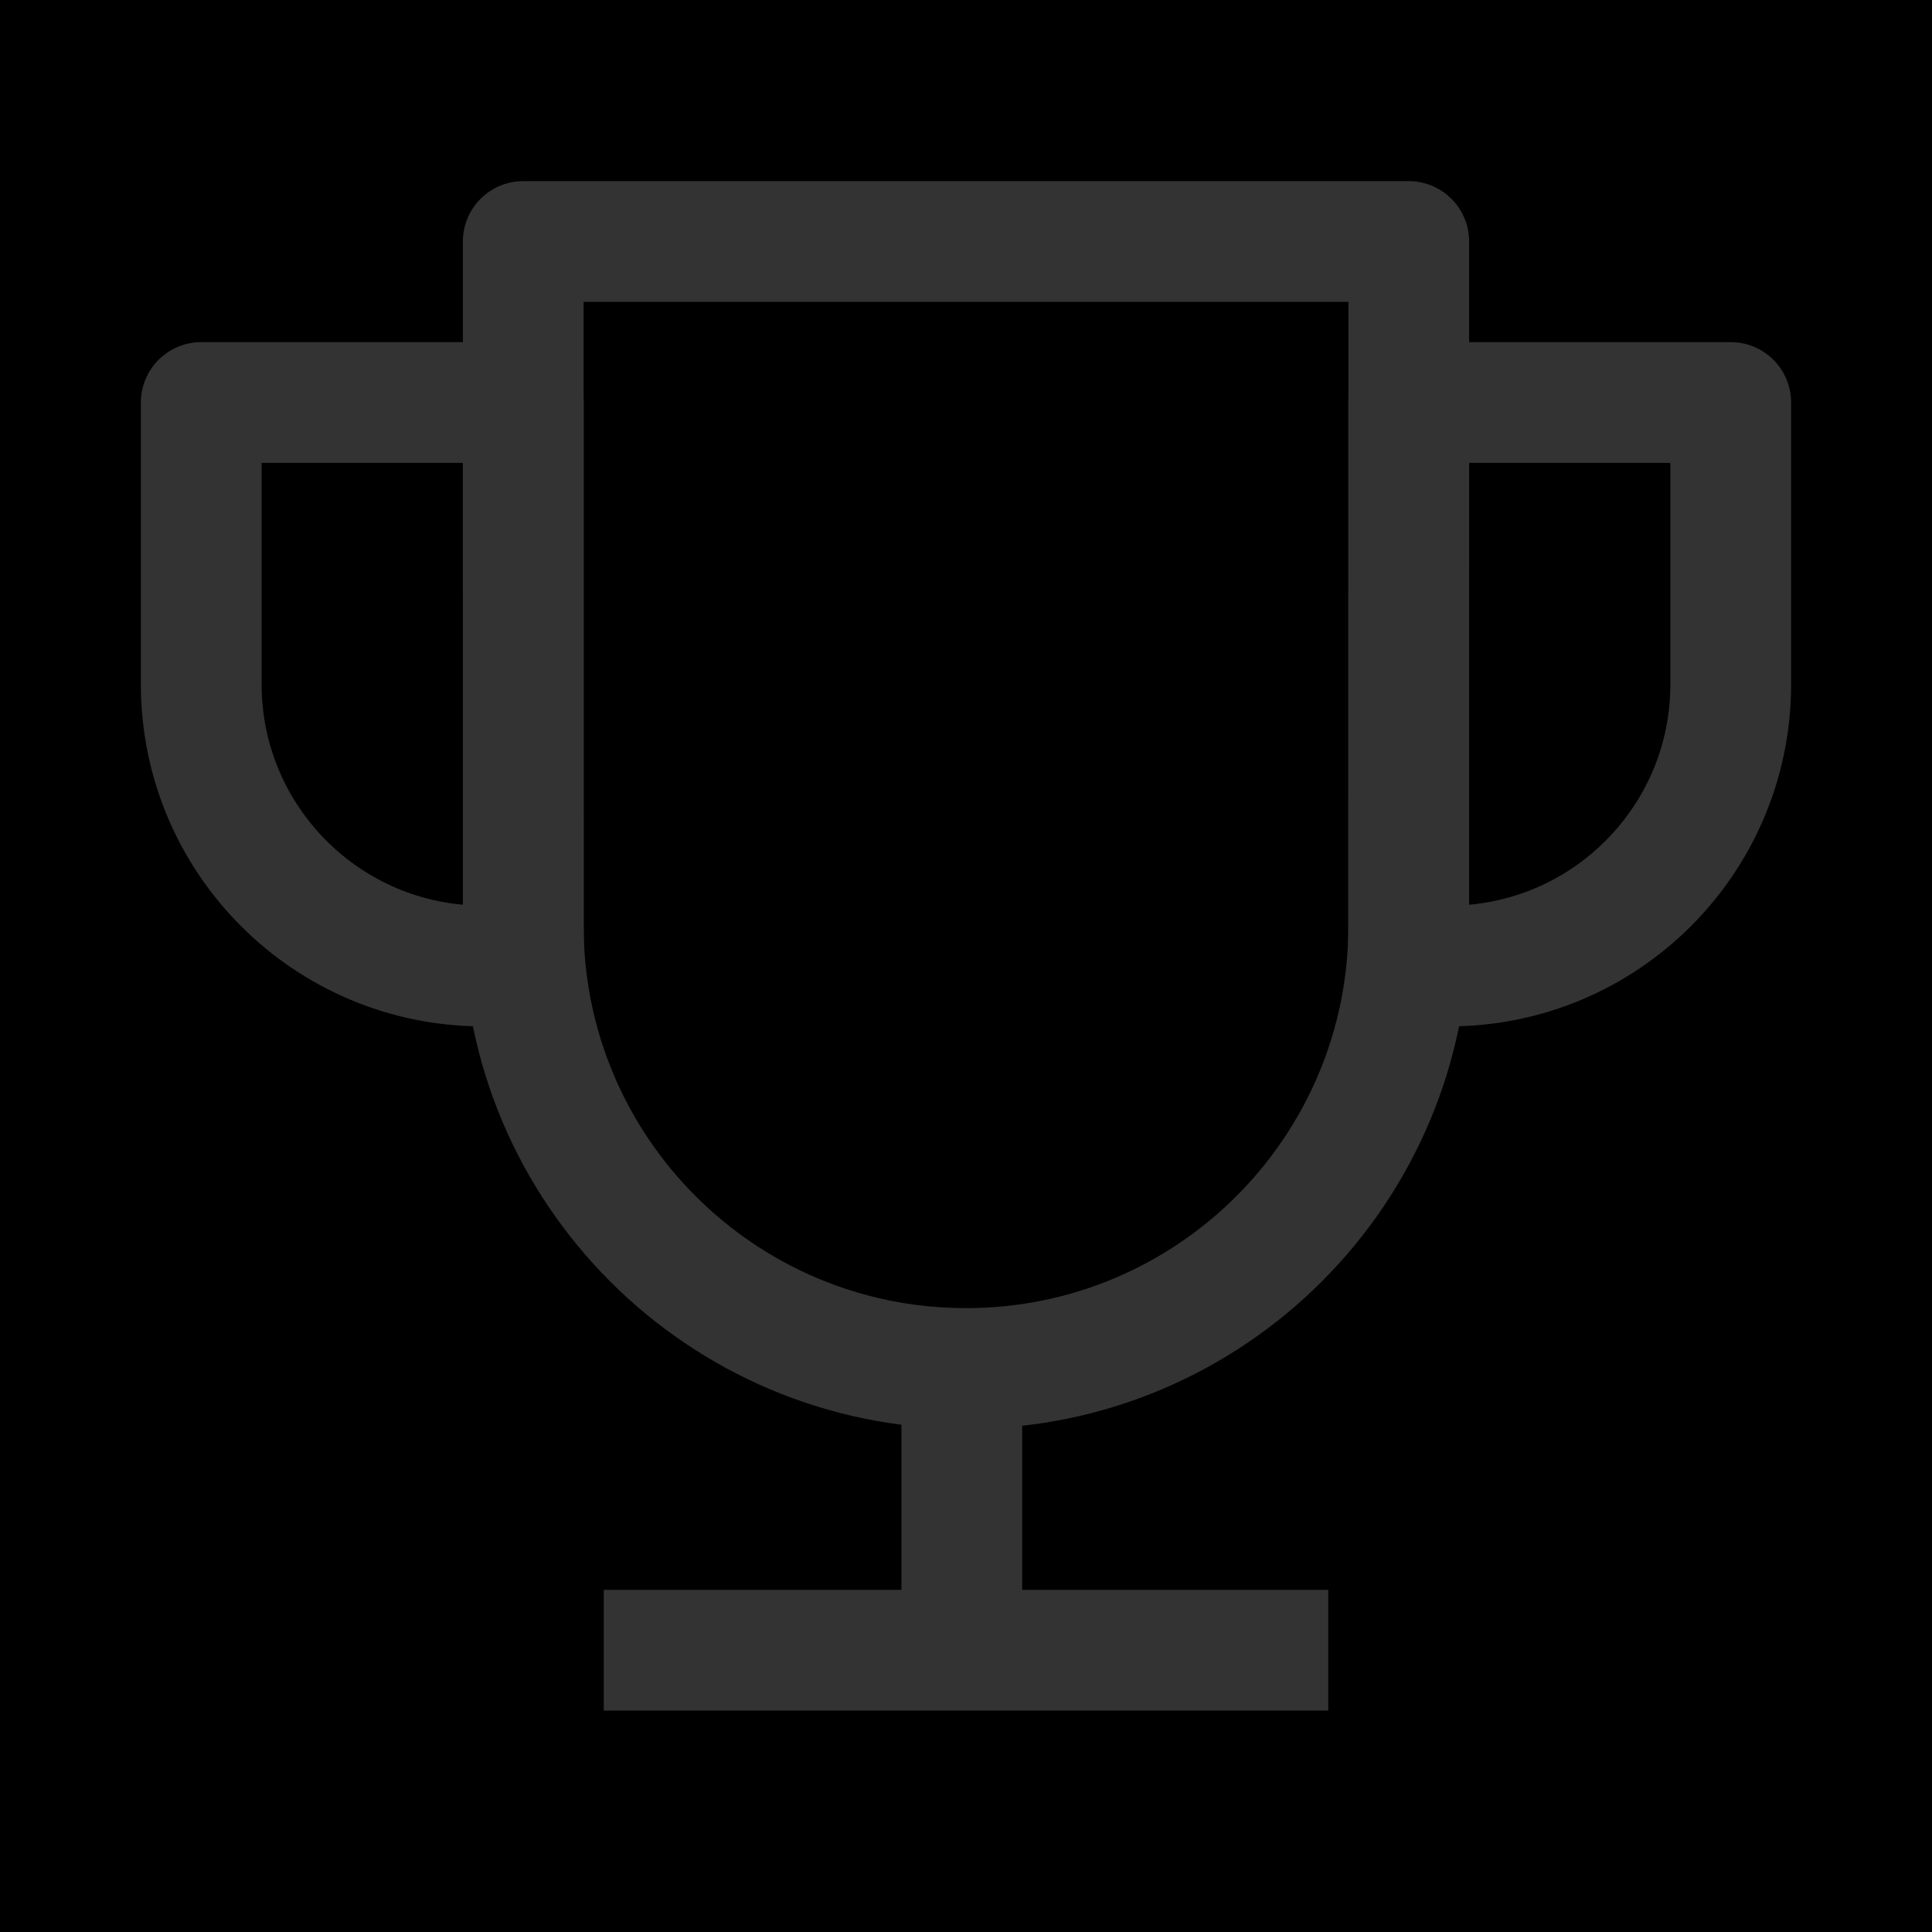 <?xml version="1.0" encoding="UTF-8"?>
<svg width="24px" height="24px" viewBox="0 0 24 24" version="1.1" xmlns="http://www.w3.org/2000/svg" xmlns:xlink="http://www.w3.org/1999/xlink">
    <!-- Generator: Sketch 59.1 (86144) - https://sketch.com -->
    <title>切片备份 13</title>
    <desc>Created with Sketch.</desc>
    <defs>
        <rect id="path-1" x="0" y="876" width="375" height="49"></rect>
        <filter x="-0.1%" y="-0.5%" width="100.1%" height="101.0%" filterUnits="objectBoundingBox" id="filter-2">
            <feOffset dx="0" dy="0.5" in="SourceAlpha" result="shadowOffsetInner1"></feOffset>
            <feComposite in="shadowOffsetInner1" in2="SourceAlpha" operator="arithmetic" k2="-1" k3="1" result="shadowInnerInner1"></feComposite>
            <feColorMatrix values="0 0 0 0 0   0 0 0 0 0   0 0 0 0 0  0 0 0 0.25 0" type="matrix" in="shadowInnerInner1"></feColorMatrix>
        </filter>
    </defs>
    <g id="页面-1" stroke="none" stroke-width="1" fill="none" fill-rule="evenodd">
        <g id="首页" transform="translate(-175, -881)">
            <rect fill="#F3F4F6" x="0" y="0" width="375" height="925"></rect>
            <g id="Bar">
                <use fill-opacity="0.95" fill="#FFFFFF" fill-rule="evenodd" xlink:href="#path-1"></use>
                <use fill="black" fill-opacity="1" filter="url(#filter-2)" xlink:href="#path-1"></use>
            </g>
            <g id="编组-12" transform="translate(175, 881)" stroke="#333333" stroke-linejoin="round" stroke-width="1.5">
                <g id="编组-6" transform="translate(2.5, 3)">
                    <path d="M4,0 L15,0 L15,8.5 C15,11.538 12.538,14 9.5,14 C6.462,14 4,11.538 4,8.5 L4,0 L4,0 Z" id="矩形"></path>
                    <path d="M19,2 L19,5.5 C19,7.433 17.433,9 15.5,9 C15.33,9 15.163,8.988 14.999,8.964 L15,2 L19,2 Z" id="形状结合"></path>
                    <path d="M4,2 L4,5.5 C4,7.433 2.433,9 0.5,9 C0.33,9 0.163,8.988 -0.001,8.964 L2.66453526e-14,2 L4,2 Z" id="形状结合备份" transform="translate(2, 5.5) scale(-1, 1) translate(-2, -5.5) "></path>
                    <line x1="9.448" y1="13.604" x2="9.448" y2="16.811" id="直线-8"></line>
                    <line x1="9.5" y1="13" x2="9.5" y2="22" id="直线-8" transform="translate(9.5, 17.5) rotate(-270) translate(-9.5, -17.5) "></line>
                </g>
            </g>
        </g>
    </g>
</svg>